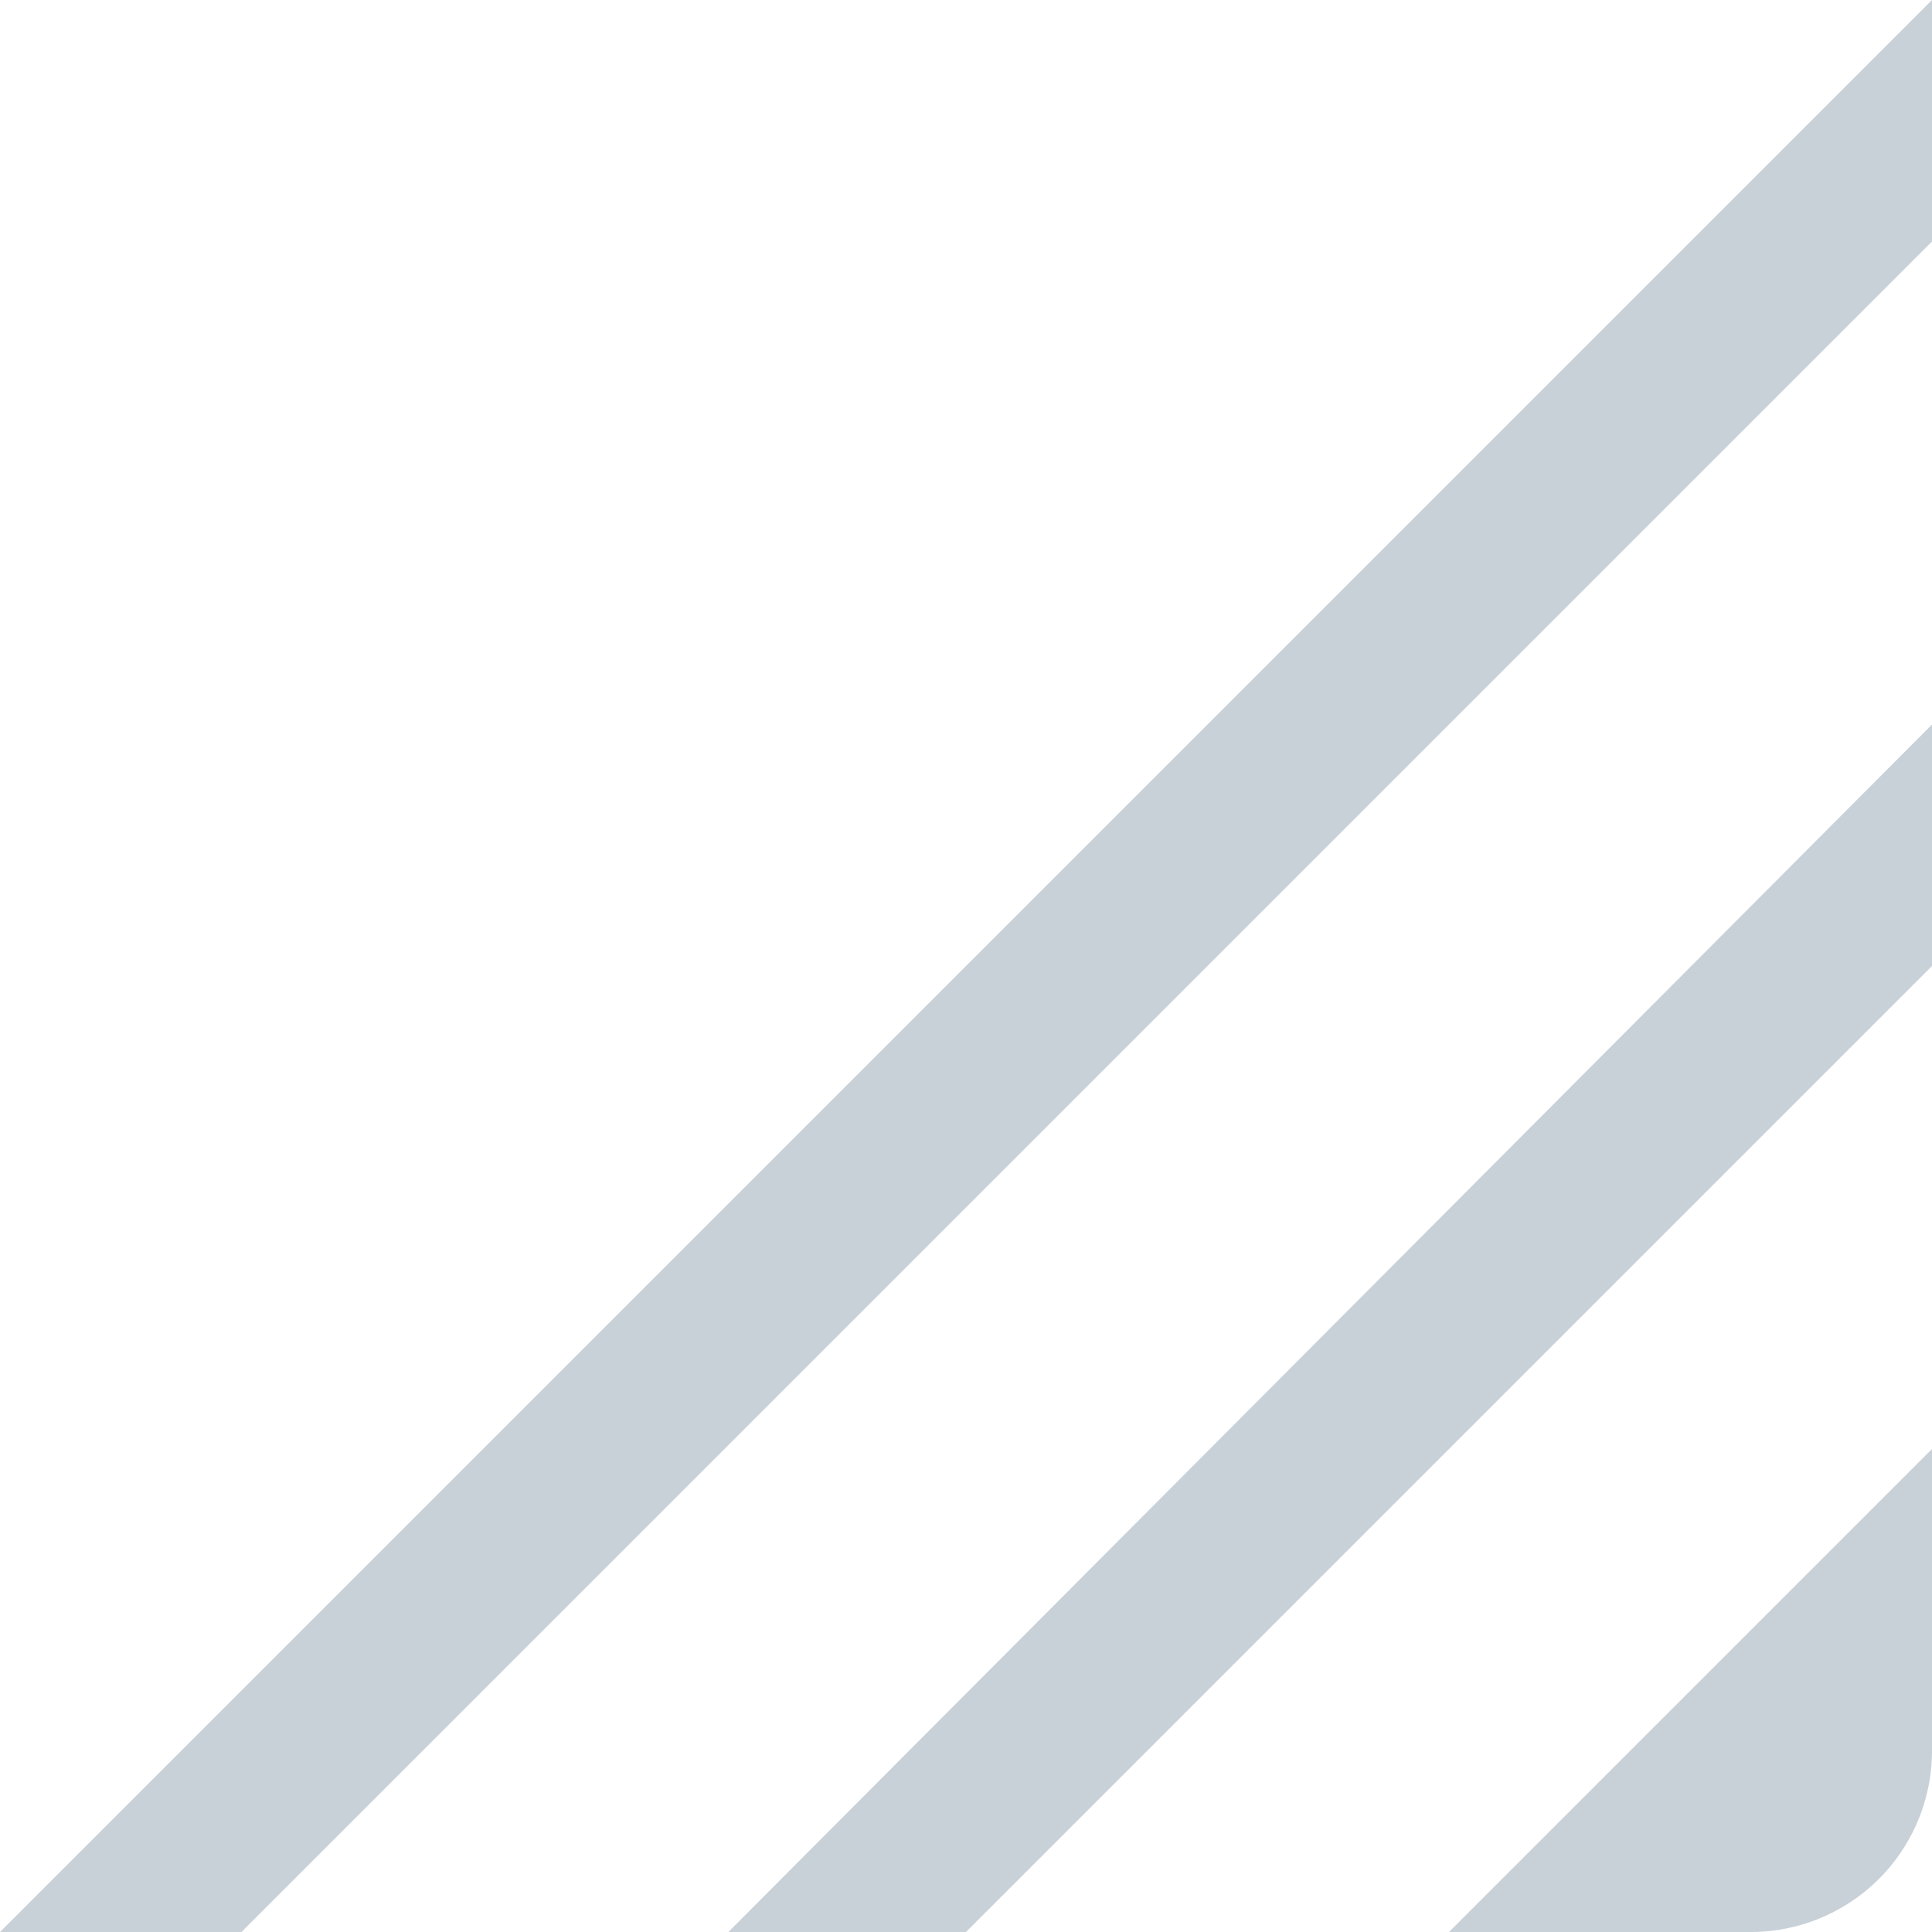 <svg data-name="◢ Resizer" xmlns="http://www.w3.org/2000/svg" width="10" height="10" viewBox="0 0 10 10">
    <path style="fill:none" d="M0 0h10v10H0z"/>
    <path d="M7.5 10 10 7.5v1.563a.938.938 0 0 1-.937.937zm-3.73 0L10 3.75V5l-5 5zM0 10 10 0v1.25L1.25 10z" style="fill:#c9d1d8"/>
</svg>
